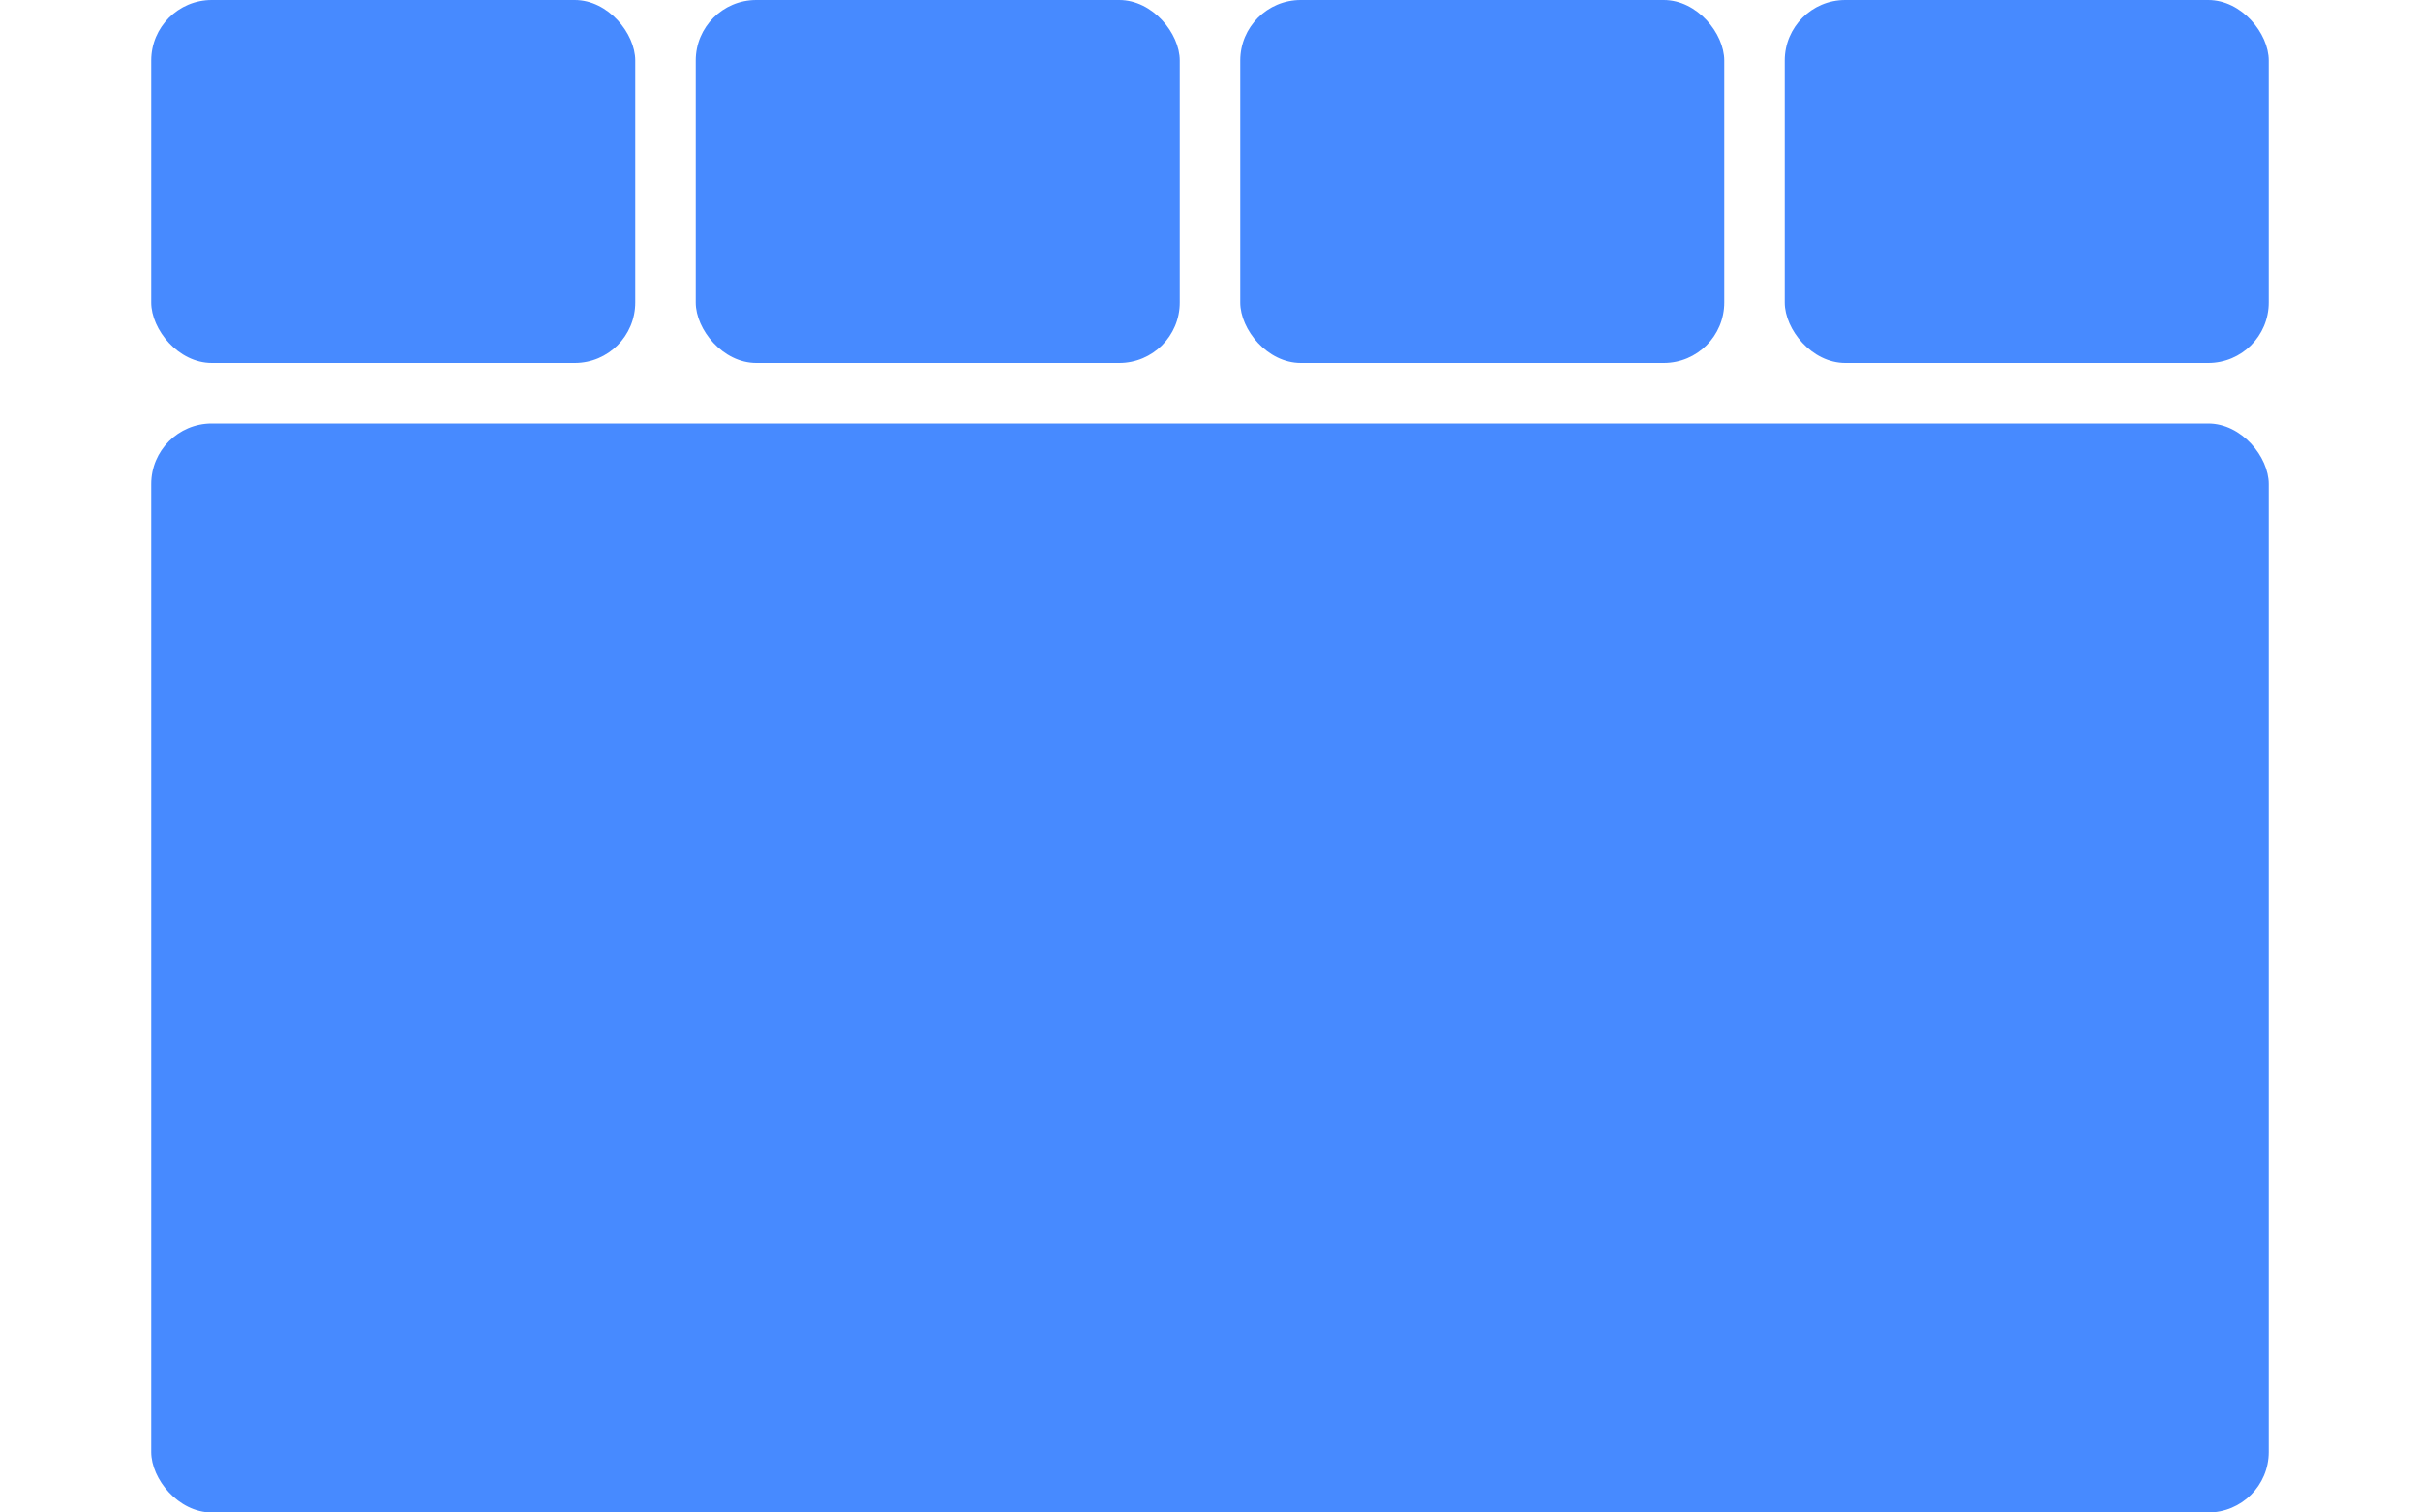 <svg width="80" height="50" viewBox="0 0 80 50" fill="none" xmlns="http://www.w3.org/2000/svg">
    <rect opacity="0.9" x="5" width="16" height="12" rx="2" fill="#337EFF"/>
    <rect opacity="0.9" x="23" width="16" height="12" rx="2" fill="#337EFF"/>
    <rect opacity="0.9" x="41" width="16" height="12" rx="2" fill="#337EFF"/>
    <rect opacity="0.9" x="59" width="16" height="12" rx="2" fill="#337EFF"/>
    <rect opacity="0.9" x="5" y="14" width="70" height="36" rx="2" fill="#337EFF"/>
</svg>
